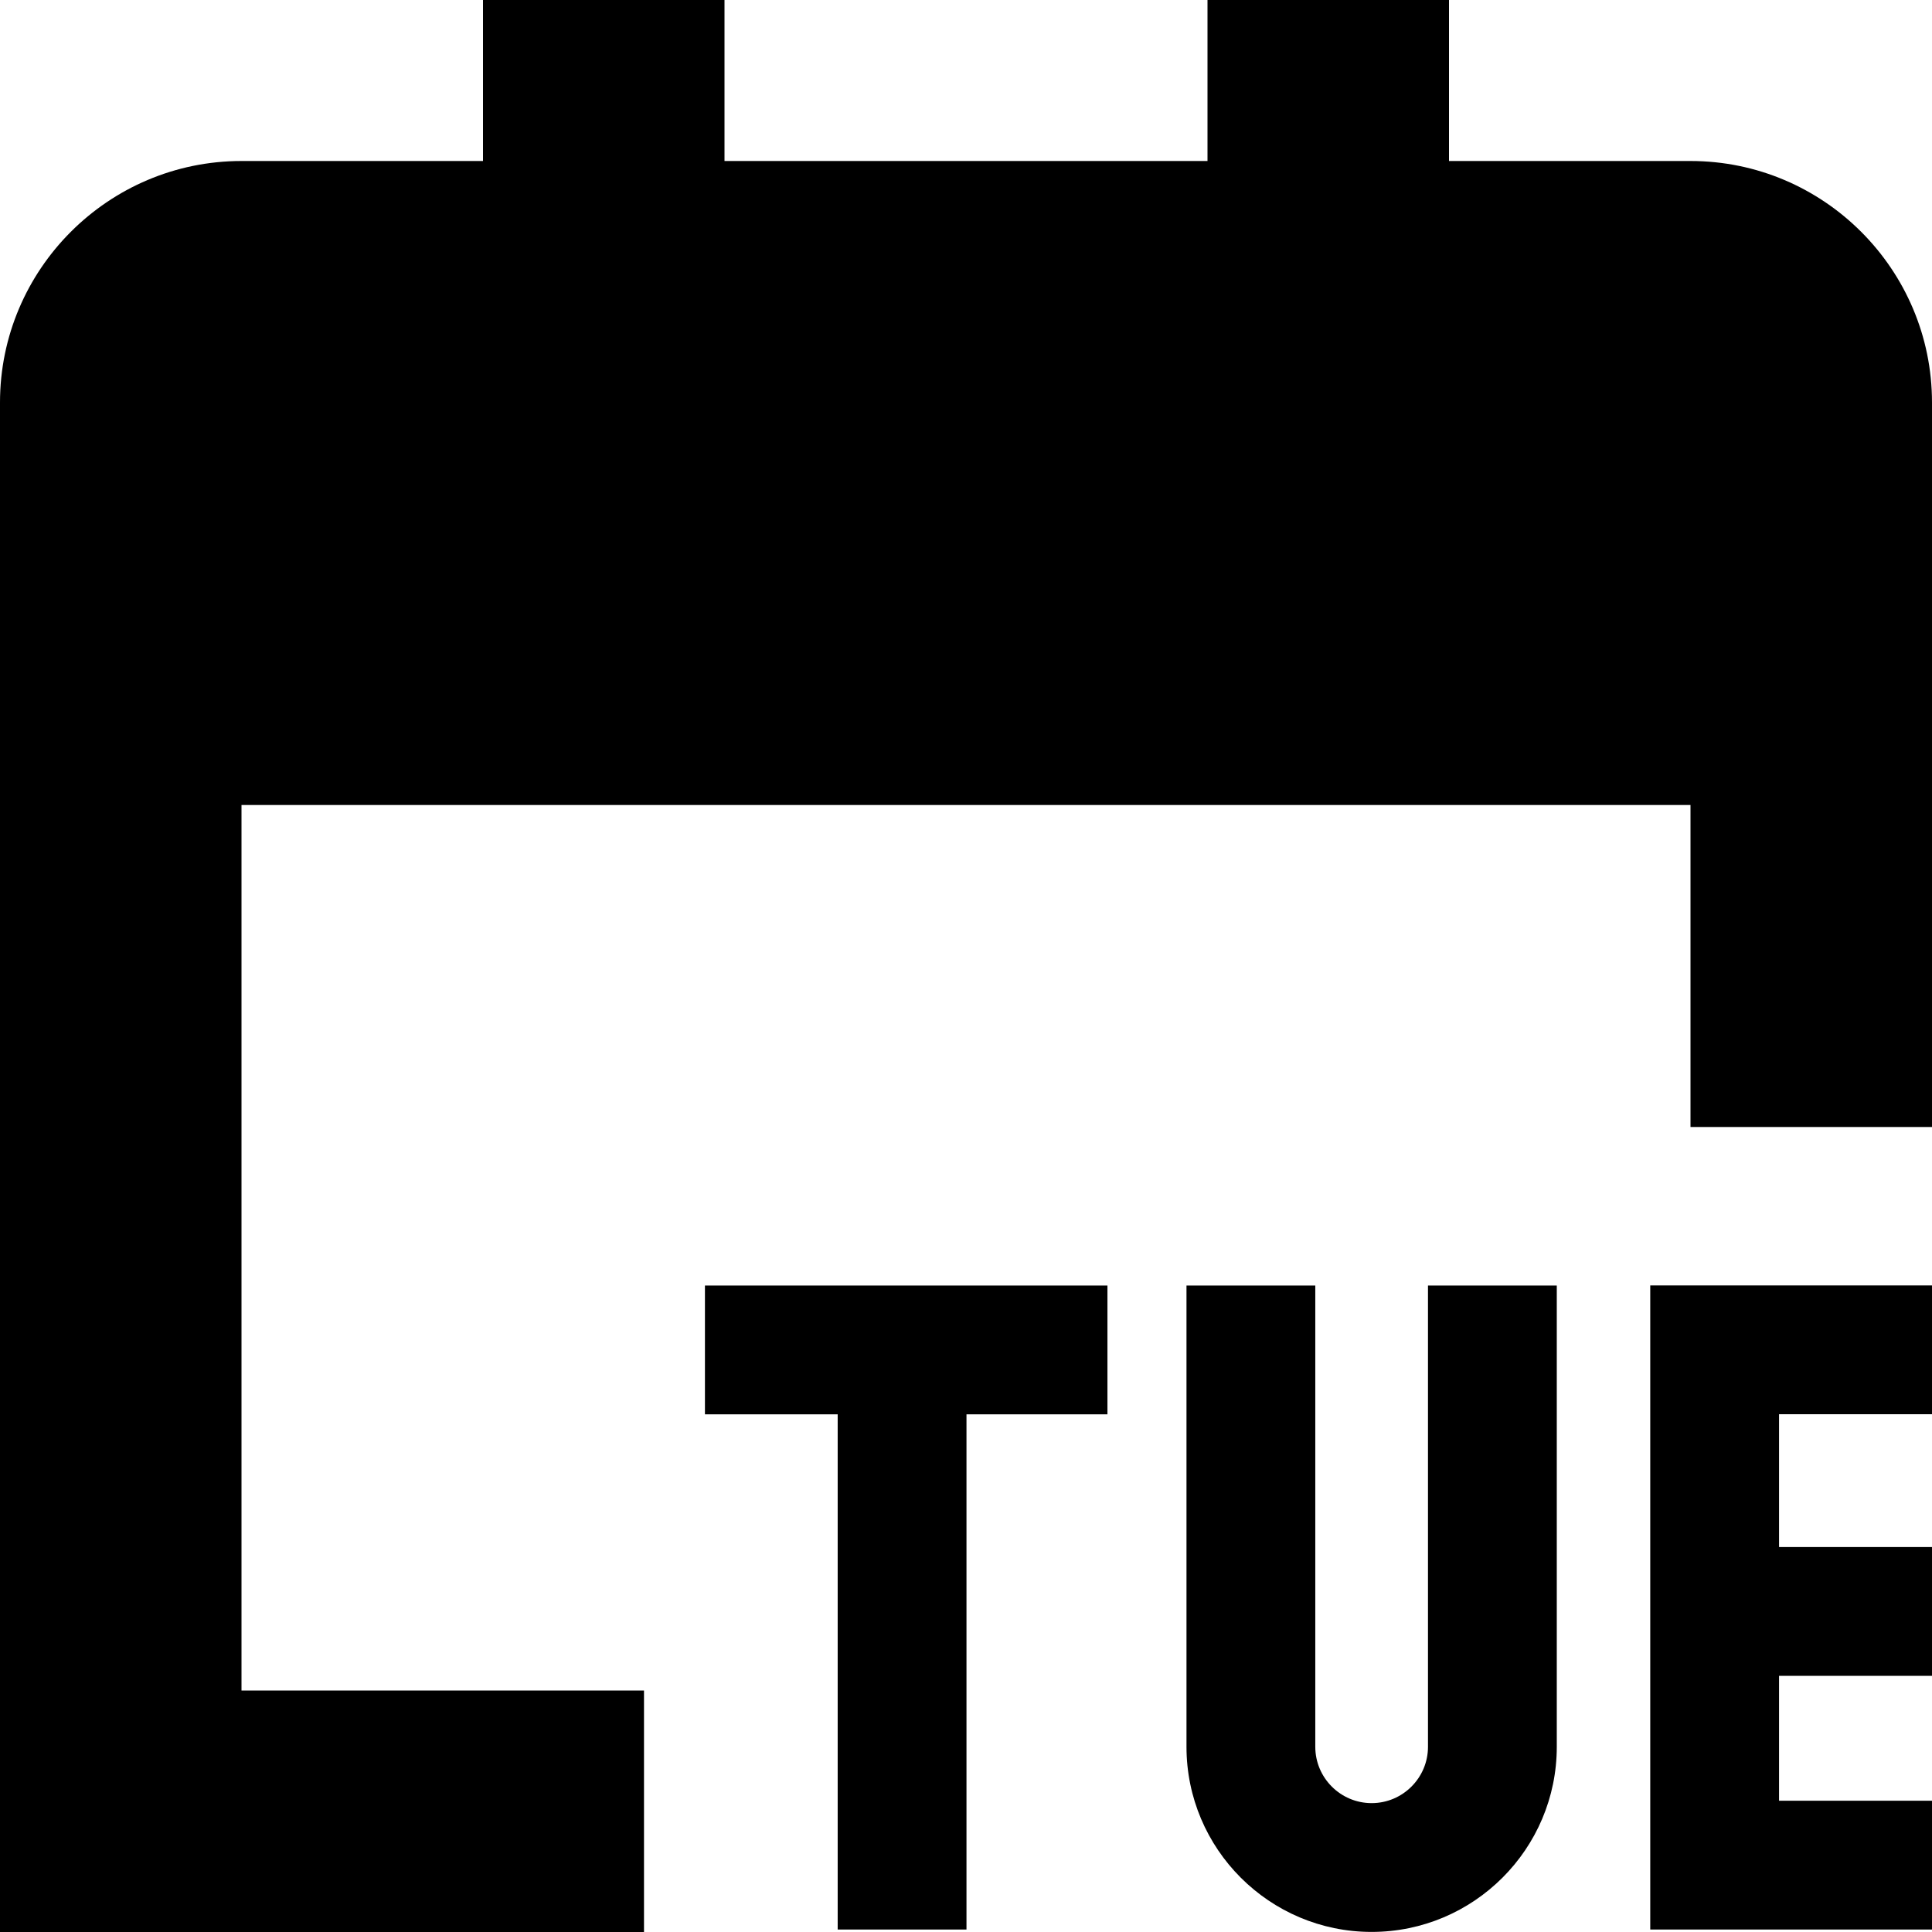 <?xml version="1.0" encoding="UTF-8"?>
<svg xmlns="http://www.w3.org/2000/svg" id="Layer_1" data-name="Layer 1" viewBox="0 0 24 24">
  <path d="m24,5v9h-3v-4H3v11h5v3H0V5c0-1.654,1.346-3,3-3h3V0h3v2h6V0h3v2h3c1.654,0,3,1.346,3,3Zm-15.243,12.569h1.649v6.4h1.6v-6.4h1.751v-1.6h-5v1.6Zm11.743,6.4h3.5v-1.6h-1.9v-1.551h1.9v-1.6h-1.9v-1.65h1.9v-1.6h-3.5v8Zm-2.761-2.27c0,.386-.314.7-.7.7s-.7-.314-.7-.7v-5.73h-1.6v5.73c0,1.269,1.031,2.3,2.3,2.3s2.3-1.031,2.3-2.3v-5.73h-1.6v5.73Z"/>
</svg>

